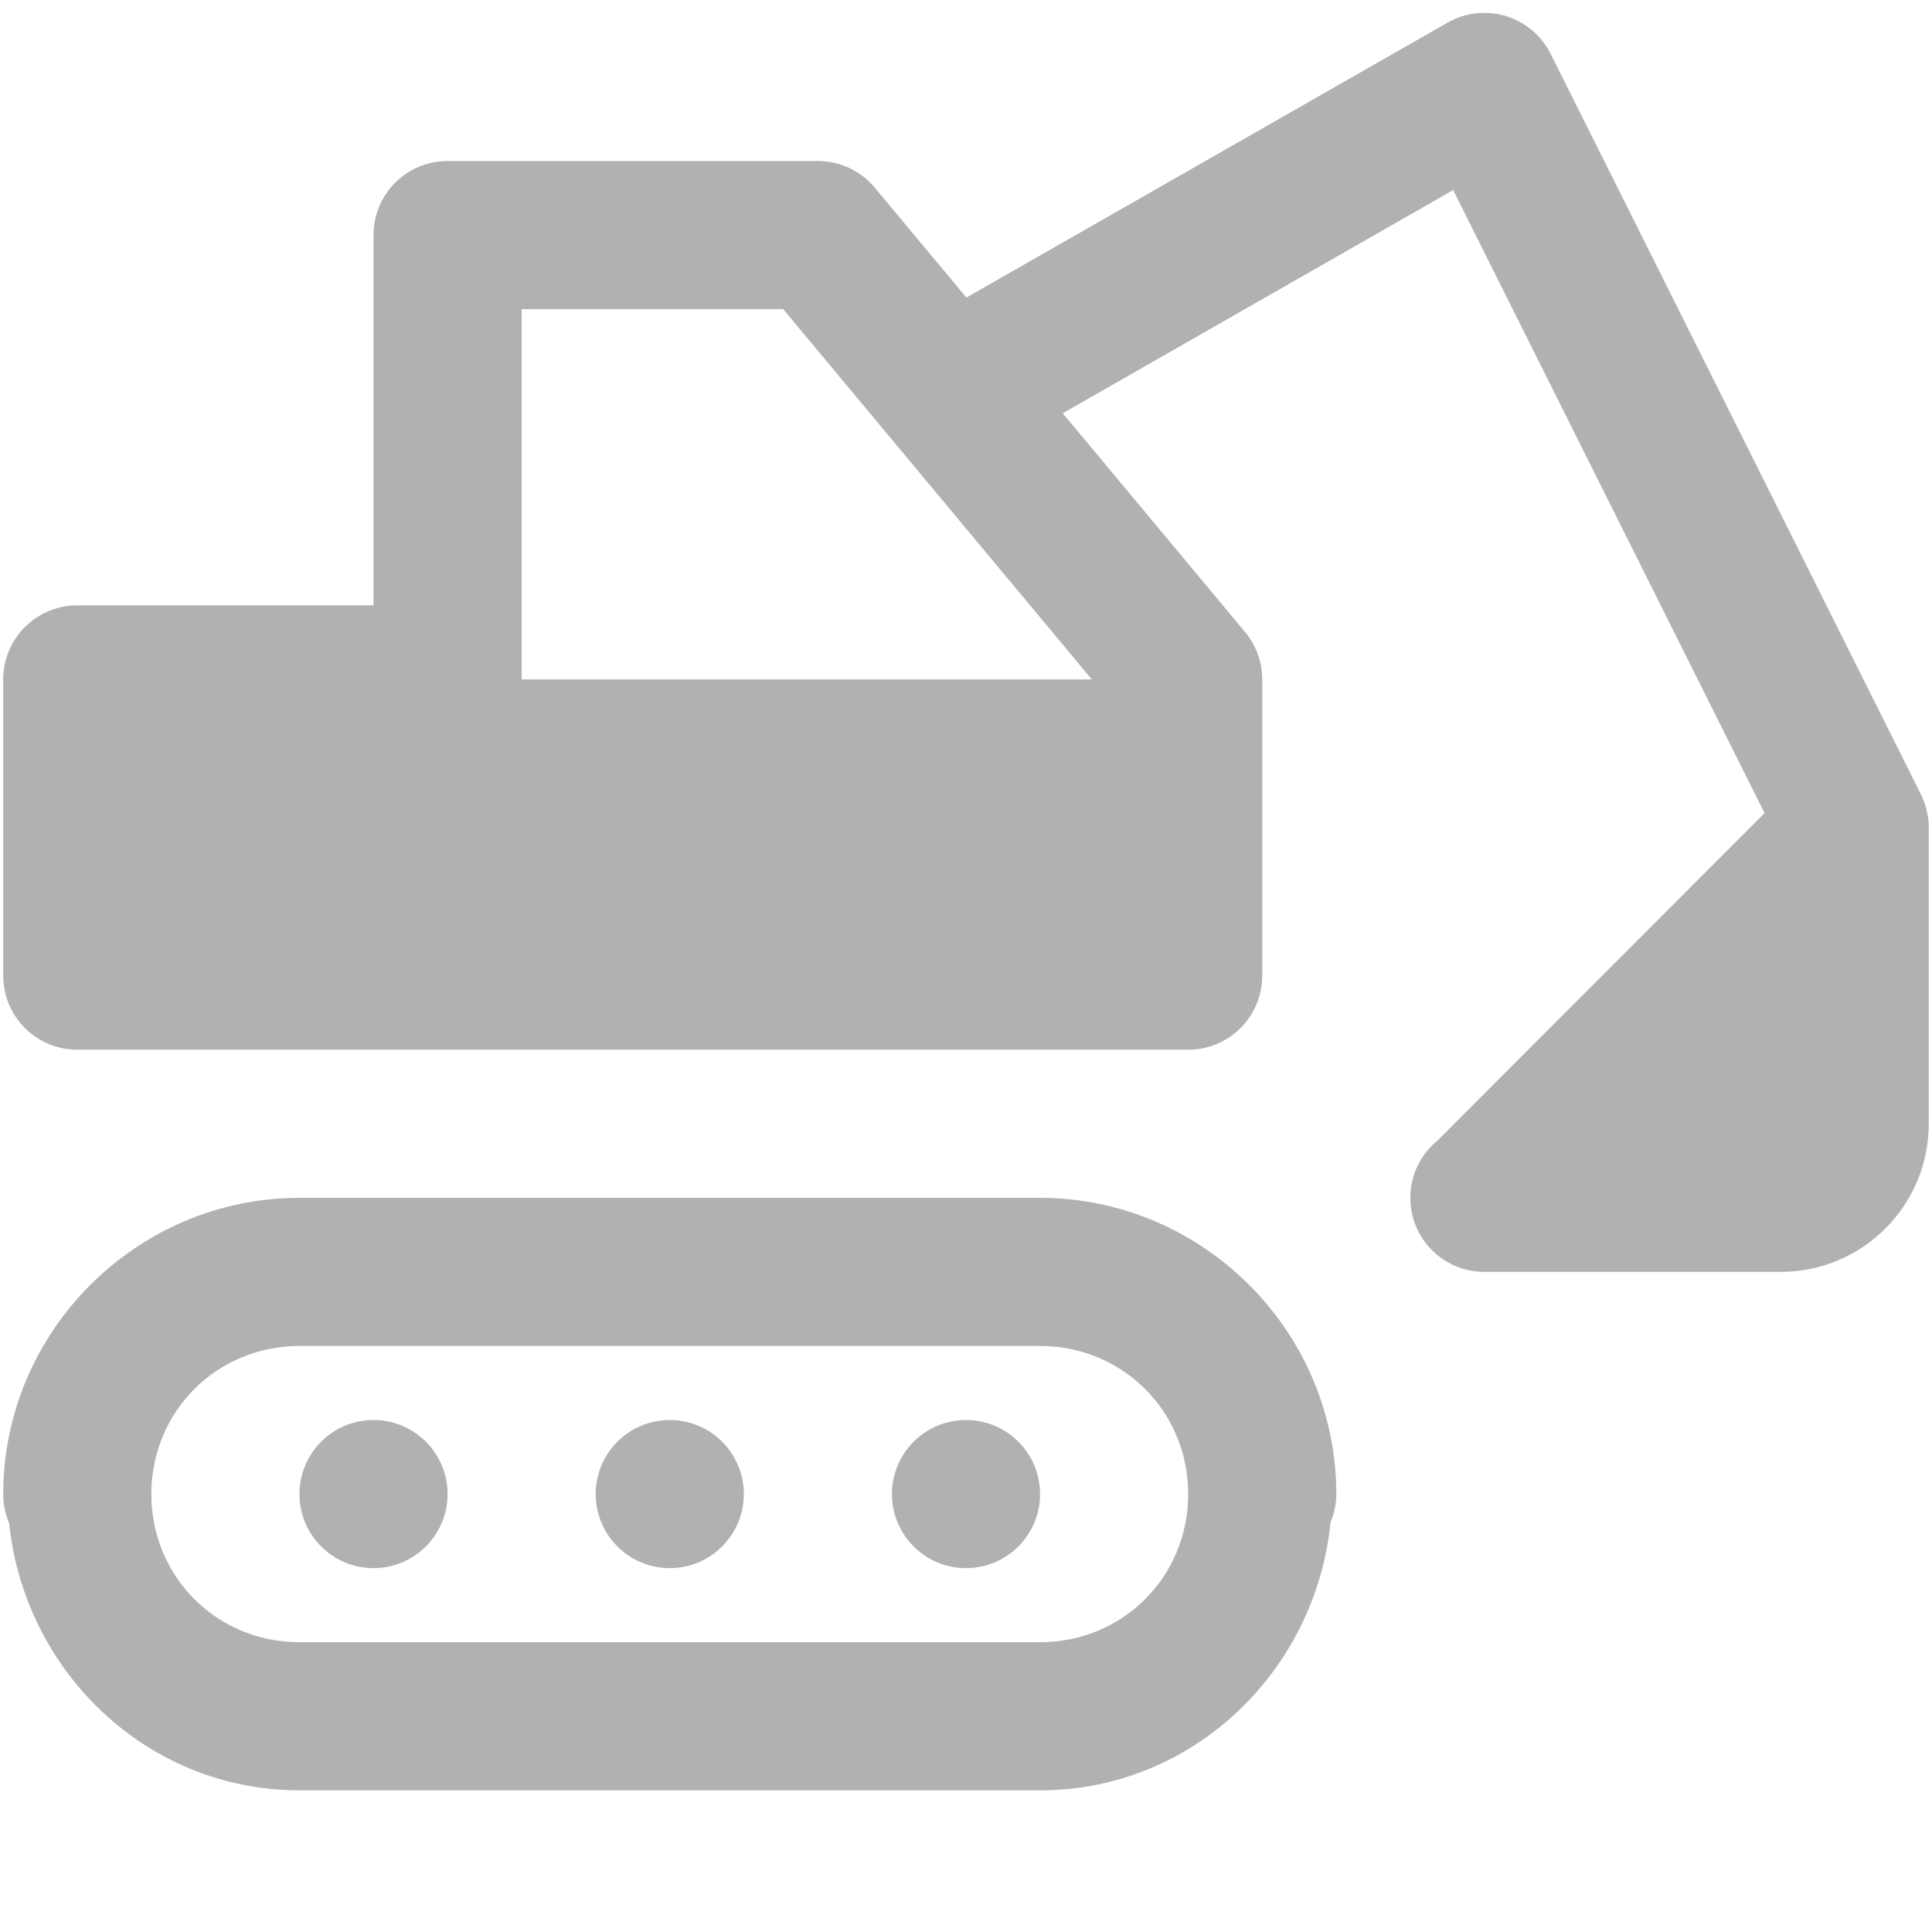 <svg xmlns="http://www.w3.org/2000/svg" x="0px" y="0px"
width="90" height="90"
viewBox="0 0 192 192"
style=" fill:#b1b1b1;"><g fill="none" fill-rule="nonzero" stroke="none" stroke-width="1" stroke-linecap="butt" stroke-linejoin="miter" stroke-miterlimit="10" stroke-dasharray="" stroke-dashoffset="0" font-family="none" font-weight="none" font-size="none" text-anchor="none" style="mix-blend-mode: normal"><path d="M0,192v-192h192v192z" fill="none"></path><path d="" fill="#b1b1b1"></path><path d="M0,192v-192h192v192z" fill="none"></path><path d="M3.84,188.16v-184.32h184.32v184.32z" fill="none"></path><path d="M0,192v-192h192v192z" fill="none"></path><path d="M0,192v-192h192v192z" fill="none"></path><path d="M0,192v-192h192v192z" fill="none"></path><path d="M0,192v-192h192v192z" fill="none"></path><path d="M0,192v-192h192v192z" fill="none"></path><path d="M0,192v-192h192v192z" fill="none"></path><path d="M0,192v-192h192v192z" fill="none"></path><path d="M0,192v-192h192v192z" fill="none"></path><path d="M0,192v-192h192v192z" fill="none"></path><path d="M0,192v-192h192v192z" fill="none"></path><path d="M0,192v-192h192v192z" fill="none"></path><path d="M0,192v-192h192v192z" fill="none"></path><path d="M0,192v-192h192v192z" fill="none"></path><path d="M0,192v-192h192v192z" fill="none"></path><path d="M0,192v-192h192v192z" fill="none"></path><path d="M0,192v-192h192v192z" fill="none"></path><path d="M0,192v-192h192v192z" fill="none"></path><path d="M0,192v-192h192v192z" fill="none"></path><path d="M0,192v-192h192v192z" fill="none"></path><path d="M0,192v-192h192v192z" fill="none"></path><path d="M0,192v-192h192v192z" fill="none"></path><path d="M0,192v-192h192v192z" fill="none"></path><path d="M0,192v-192h192v192z" fill="none"></path><path d="M0,192v-192h192v192z" fill="none"></path><path d="M0,192v-192h192v192z" fill="none"></path><path d="M0,192v-192h192v192z" fill="none"></path><path d="M0,192v-192h192v192z" fill="none"></path><path d="M0,192v-192h192v192z" fill="none"></path><path d="M0,192v-192h192v192z" fill="none"></path><path d="M0,192v-192h192v192z" fill="none"></path><path d="M0,192v-192h192v192z" fill="none"></path><path d="M0,192v-192h192v192z" fill="none"></path><path d="M0,192v-192h192v192z" fill="none"></path><path d="M0,192v-192h192v192z" fill="none"></path><path d="M0,192v-192h192v192z" fill="none"></path><path d="M0,192v-192h192v192z" fill="none"></path><path d="M0,192v-192h192v192z" fill="none"></path><path d="M0,192v-192h192v192z" fill="none"></path><g fill="#b1b1b1"><path d="M147.577,1.28c-1.3,-0.012 -2.579,0.32 -3.709,0.963l-47.826,27.327l-9.114,-10.925c-1.398,-1.675 -3.467,-2.644 -5.649,-2.645h-36.8c-4.065,0 -7.36,3.295 -7.36,7.36v36.8h-29.44c-4.065,0 -7.36,3.295 -7.36,7.36v29.44c0,4.065 3.295,7.36 7.36,7.36h110.4c4.065,-0 7.36,-3.295 7.36,-7.36v-29.44c-0.001,-1.723 -0.606,-3.392 -1.711,-4.715l-18.113,-21.735l38.798,-22.181l30.949,61.913l-32.459,32.502c-1.737,1.397 -2.746,3.507 -2.746,5.736c0,4.065 3.295,7.36 7.36,7.36h29.44c8.133,0 14.72,-6.587 14.72,-14.72v-29.44c0,-0.024 0,-0.048 0,-0.072c0,-0.029 0,-0.058 0,-0.086c0,-0.029 0,-0.058 0,-0.086c-0.01,-0.216 -0.029,-0.432 -0.058,-0.647c0,-0.01 0,-0.019 0,-0.029c-0.023,-0.164 -0.052,-0.327 -0.086,-0.489c-0.082,-0.432 -0.202,-0.855 -0.359,-1.265c-0.019,-0.038 -0.038,-0.077 -0.058,-0.115c-0.066,-0.17 -0.138,-0.338 -0.216,-0.503l-36.8,-73.6c-1.238,-2.475 -3.759,-4.047 -6.526,-4.068zM51.84,30.72h25.99l30.676,36.8h-56.666zM29.76,119.04c-16.172,0 -29.44,13.268 -29.44,29.44c-0.001,0.982 0.194,1.955 0.575,2.861c0.005,0.01 0.01,0.019 0.014,0.029c1.533,14.767 13.701,26.551 28.851,26.551h73.6c15.176,0 27.367,-11.82 28.865,-26.622c0.375,-0.892 0.57,-1.85 0.575,-2.817c0,-16.172 -13.268,-29.44 -29.44,-29.44zM29.76,133.76h73.6c8.219,0 14.72,6.501 14.72,14.72c0,8.219 -6.501,14.72 -14.72,14.72h-73.6c-8.219,0 -14.72,-6.501 -14.72,-14.72c0,-8.219 6.501,-14.72 14.72,-14.72zM37.12,141.12c-4.065,0 -7.36,3.295 -7.36,7.36c0,4.065 3.295,7.36 7.36,7.36c4.065,0 7.36,-3.295 7.36,-7.36c0,-4.065 -3.295,-7.36 -7.36,-7.36zM66.56,141.12c-4.065,0 -7.36,3.295 -7.36,7.36c0,4.065 3.295,7.36 7.36,7.36c4.065,0 7.36,-3.295 7.36,-7.36c0,-4.065 -3.295,-7.36 -7.36,-7.36zM96,141.12c-4.065,0 -7.36,3.295 -7.36,7.36c0,4.065 3.295,7.36 7.36,7.36c4.065,0 7.36,-3.295 7.36,-7.36c0,-4.065 -3.295,-7.36 -7.36,-7.36z"></path></g><path d="M0,192v-192h192v192z" fill="none"></path><path d="M0,192v-192h192v192z" fill="none"></path><path d="M0,192v-192h192v192z" fill="none"></path><path d="M0,192v-192h192v192z" fill="none"></path><path d="M0,192v-192h192v192z" fill="none"></path><path d="M0,192v-192h192v192z" fill="none"></path><path d="M0,192v-192h192v192z" fill="none"></path><path d="M0,192v-192h192v192z" fill="none"></path><path d="M0,192v-192h192v192z" fill="none"></path><path d="M0,192v-192h192v192z" fill="none"></path><path d="M0,192v-192h192v192z" fill="none"></path><path d="M0,192v-192h192v192z" fill="none"></path><path d="M0,192v-192h192v192z" fill="none"></path><path d="M0,192v-192h192v192z" fill="none"></path></g></svg>